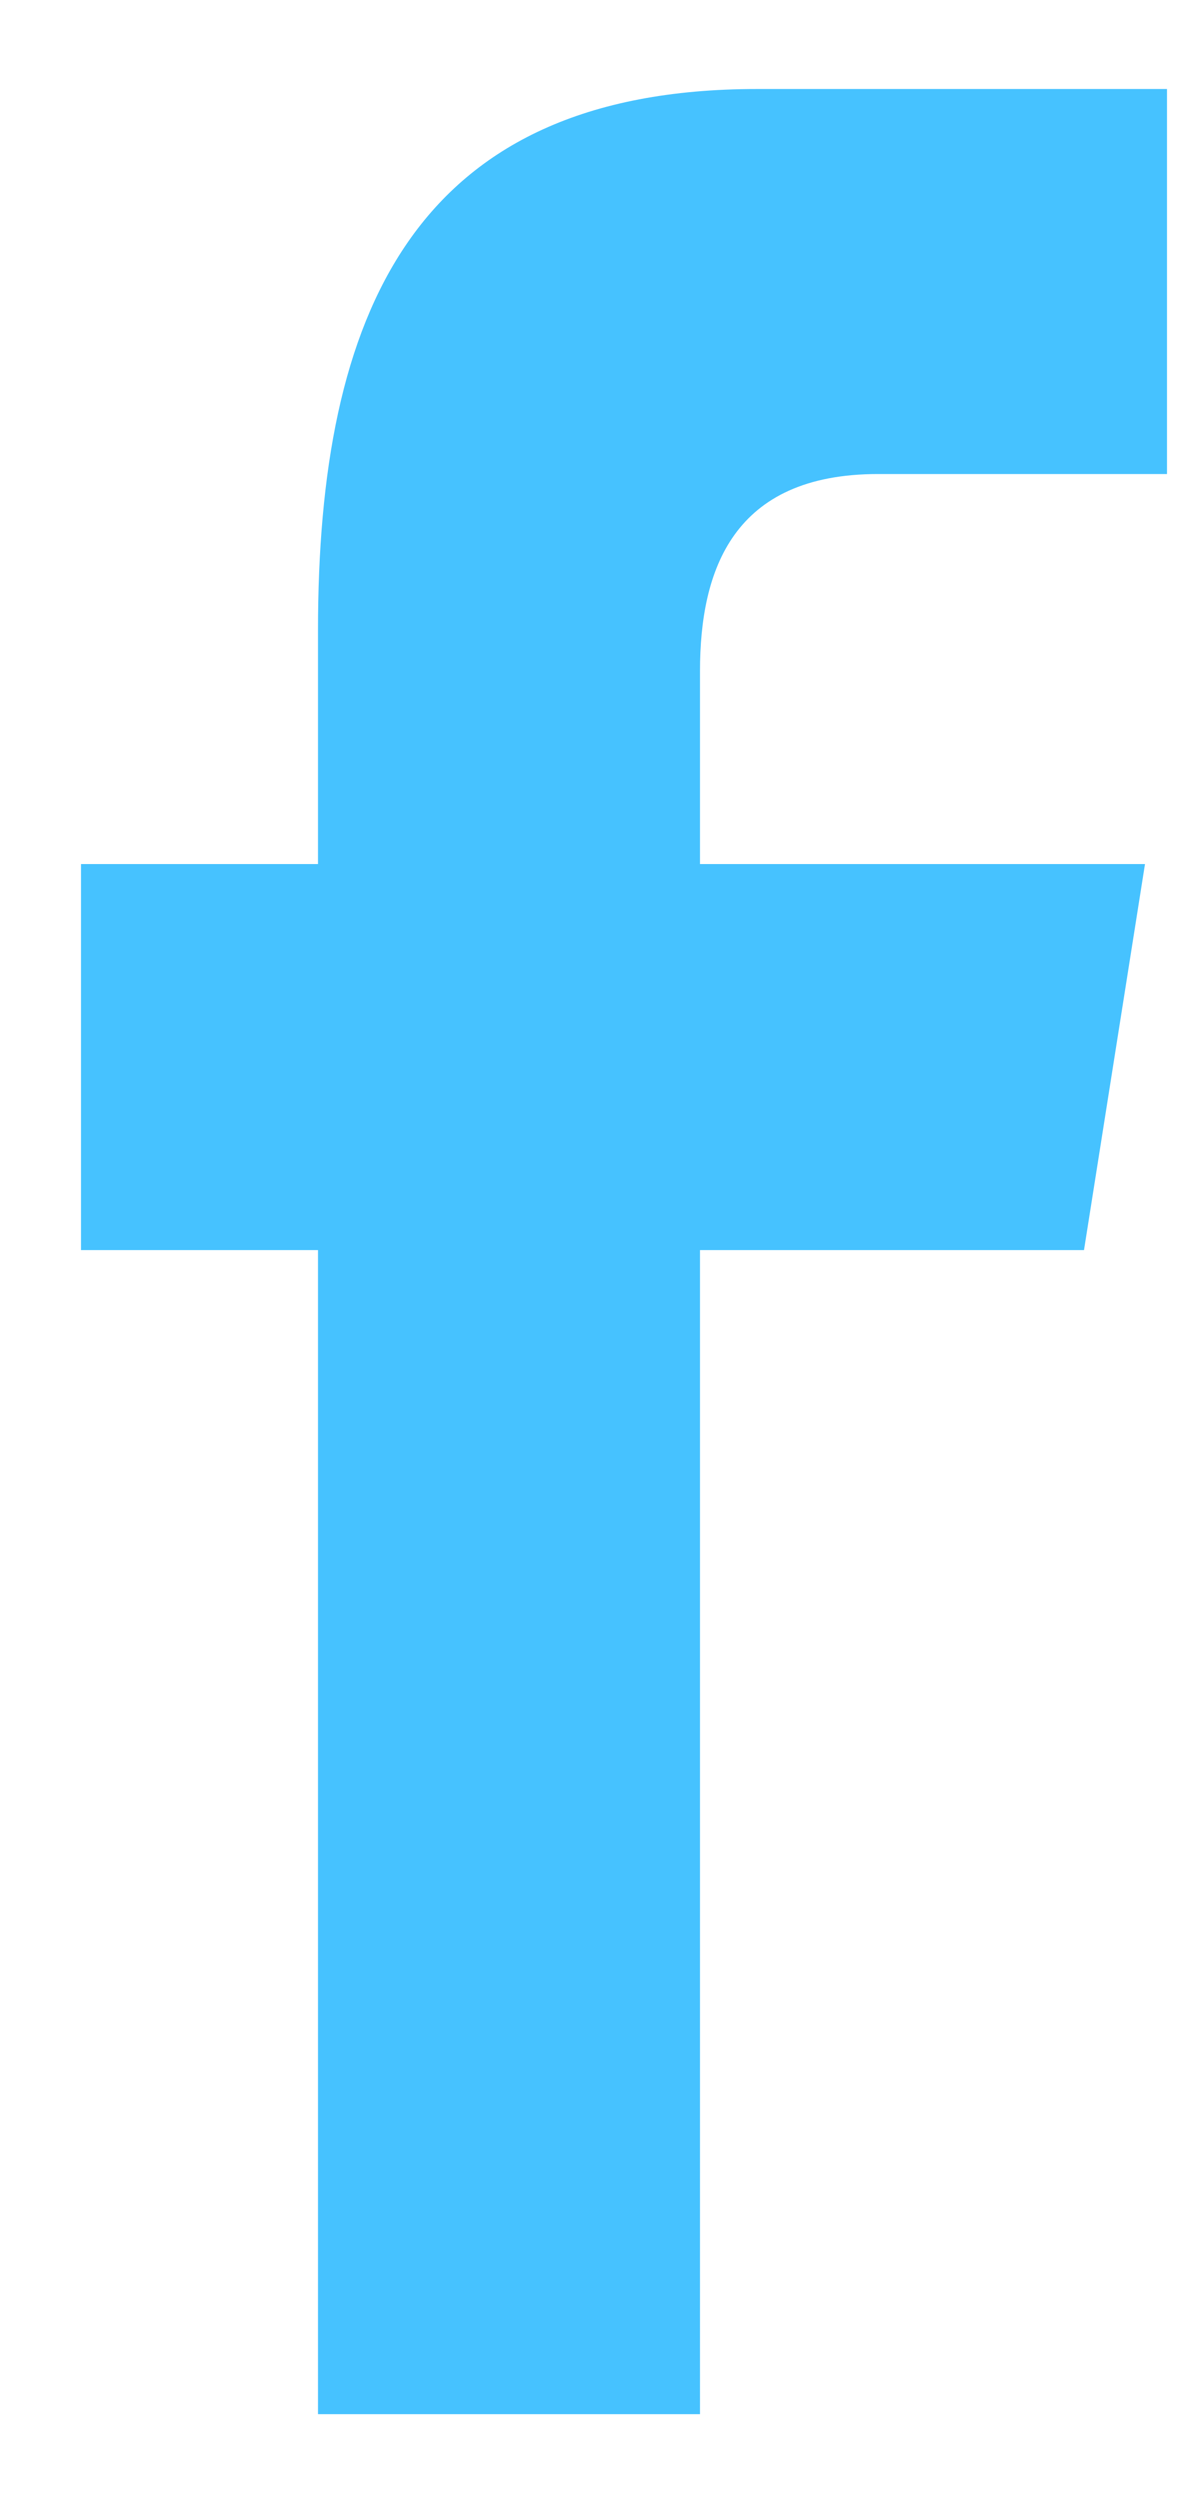 <svg xmlns="http://www.w3.org/2000/svg" width="12" height="25"><defs><clipPath clipPathUnits="userSpaceOnUse" id="cp1"><path d="M-876-8365h1920V424H-876z"/></clipPath></defs><style/><g id="Homepage" clip-path="url(#cp1)"><g id="Group 2497"><g id="Group 2466"><g id="Group 225"><g id="facebook-logo-in-circular-button-outlined-social-symbol"><g id="Group 223"><path id="Path 380" d="M7 24.14V12.5h3.84l.61-3.86H7V6.71c0-1.01.33-1.97 1.78-1.97h2.89V.89h-4.1C4.12.89 3.18 3.16 3.18 6.3v2.34H.81v3.86h2.37v11.64H7z" fill="#46c2ff"/></g></g></g></g></g></g></svg>